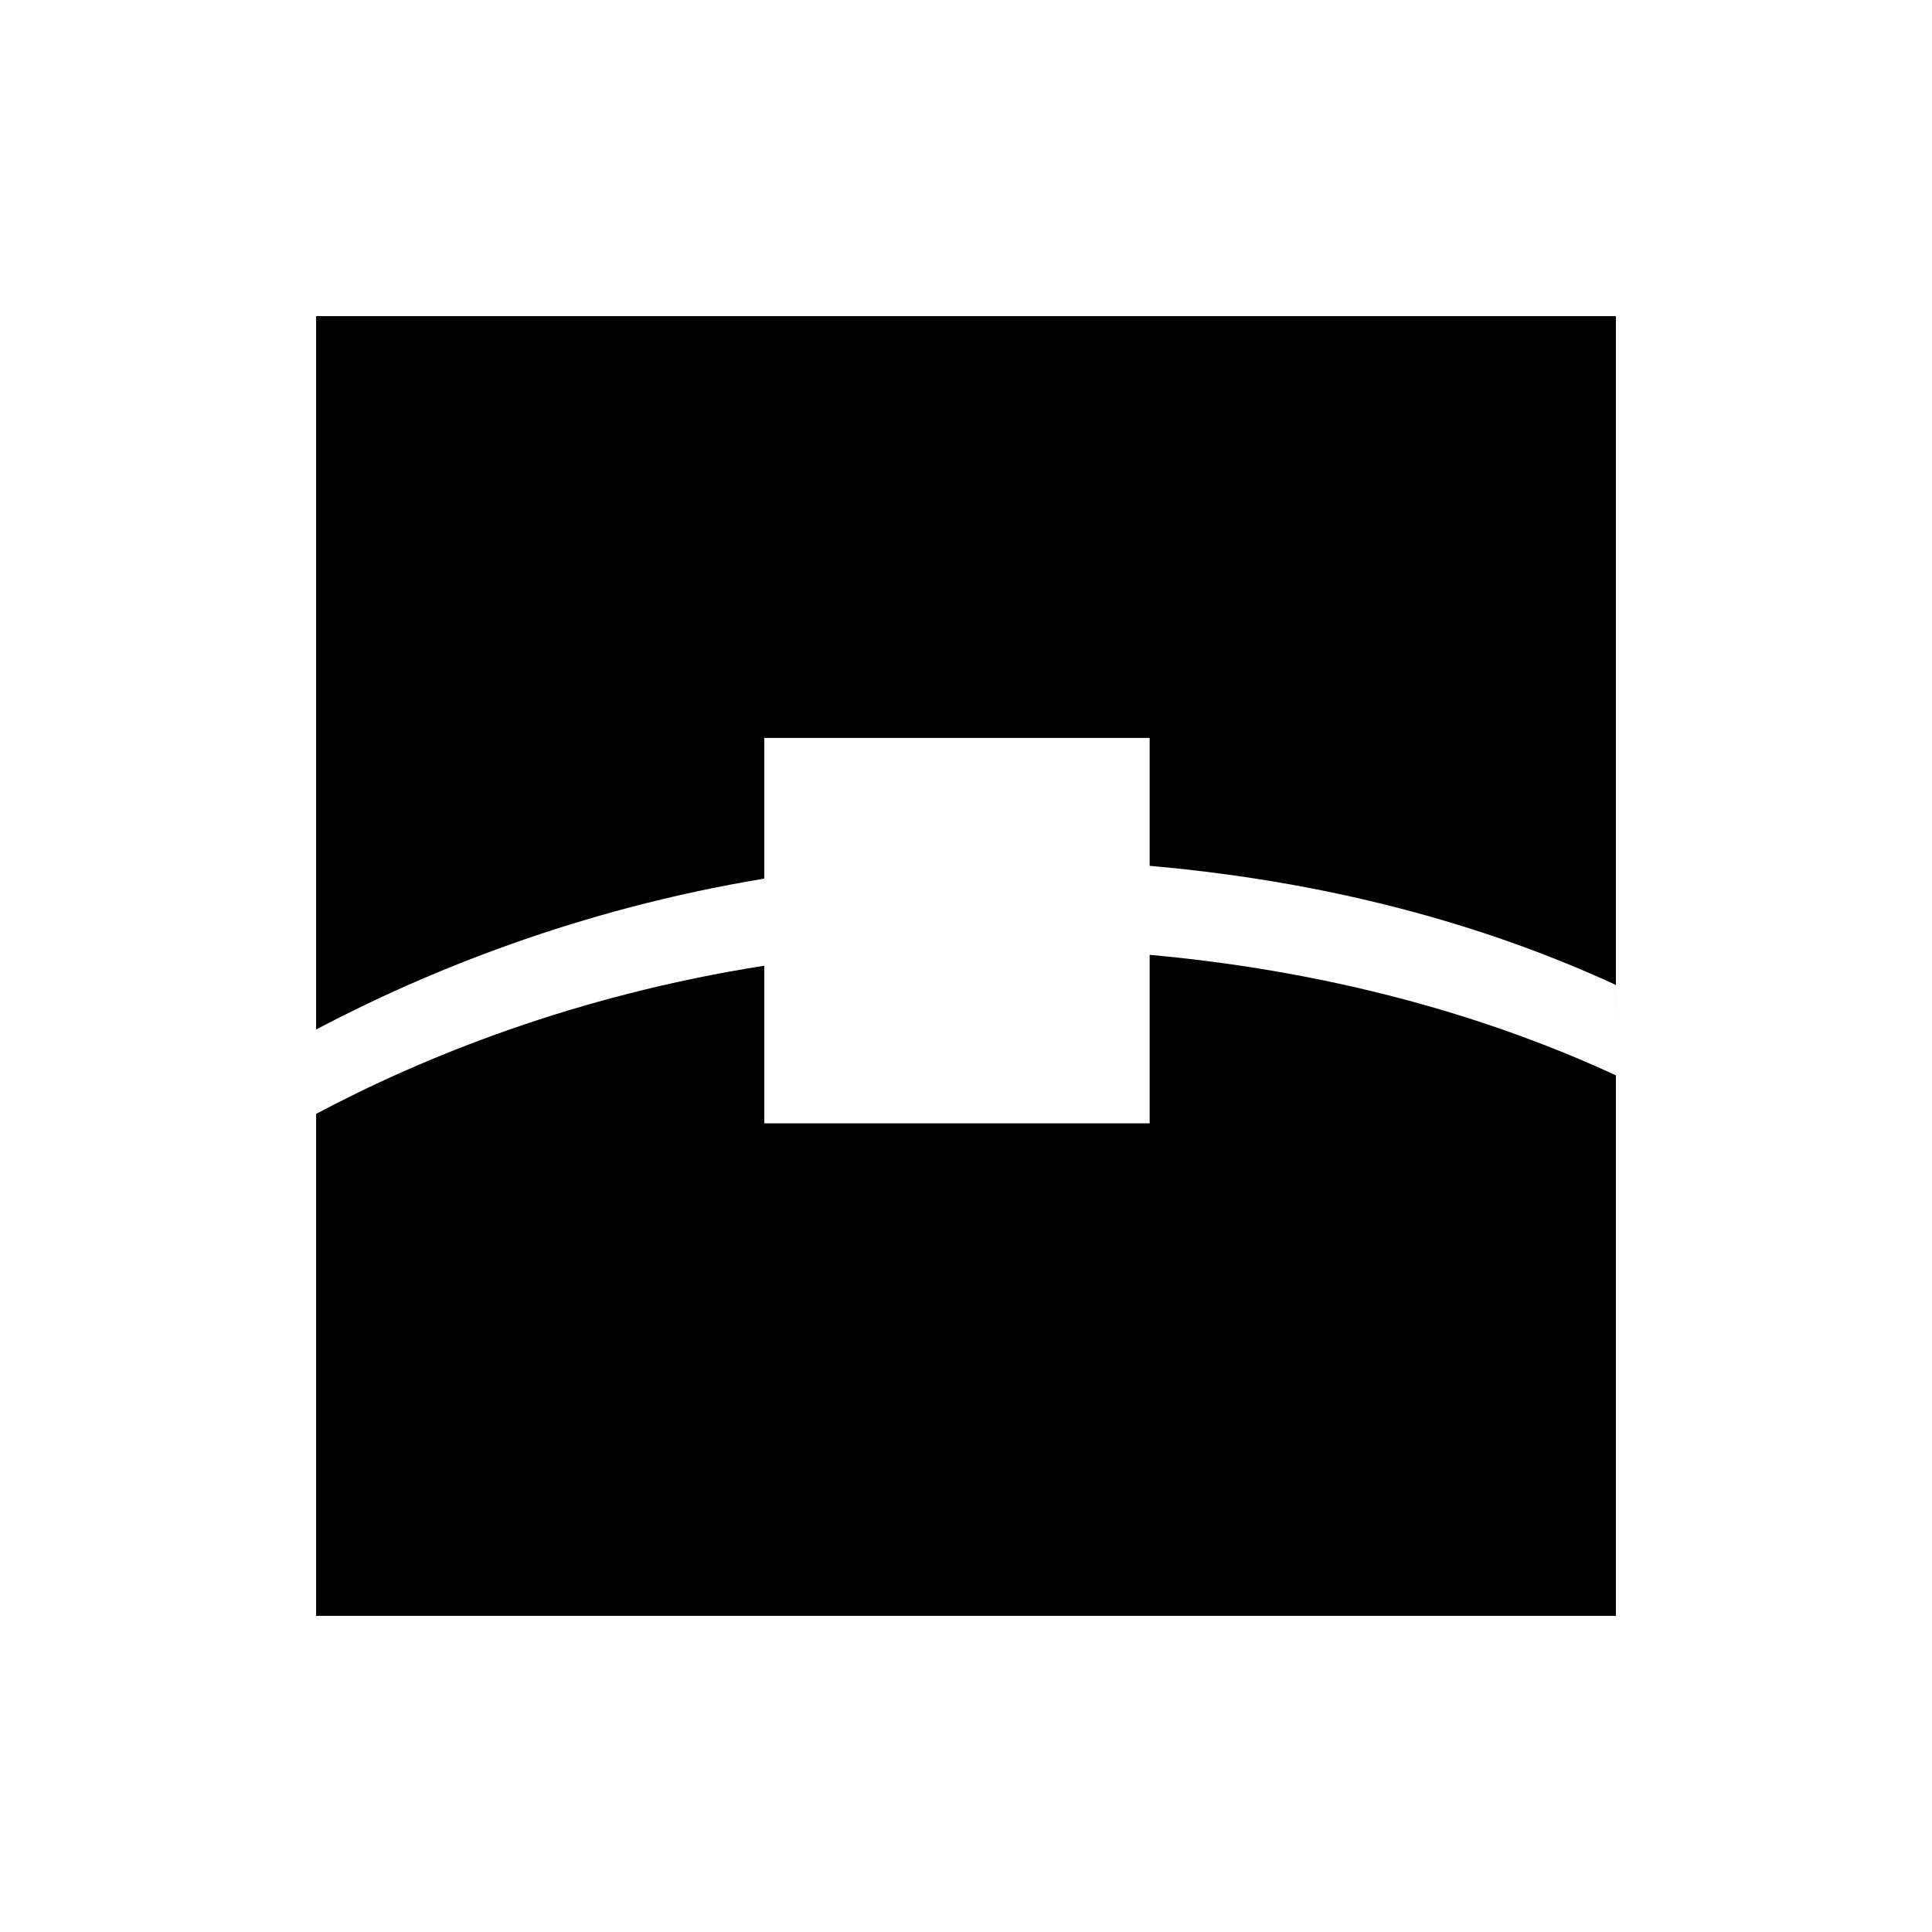 <?xml version="1.0" standalone="no"?>
<!DOCTYPE svg PUBLIC "-//W3C//DTD SVG 1.1//EN"
    "http://www.w3.org/Graphics/SVG/1.1/DTD/svg11.dtd">
<?xml-stylesheet type="text/css" href="..\content_delivery.css" ?>
<!-- Generator: Adobe Illustrator 14.0.0, SVG Export Plug-In . SVG Version: 6.00 Build 43363)  -->
<svg contentScriptType="text/ecmascript" zoomAndPan="magnify" xmlns:xlink="http://www.w3.org/1999/xlink" baseProfile="full"
    contentStyleType="text/css" id="Layer_1" enable-background="new 0 0 70 70" version="1.1" width="70px" xml:space="preserve"
    preserveAspectRatio="xMidYMid meet" viewBox="0 0 70 70" height="70px" xmlns="http://www.w3.org/2000/svg" x="0px" y="0px">      
    <g>           
        <path d="M27.691,26.737h13.963v4.634c7.146,0.625,12.748,2.403,16.893,4.316l0.001,1.638V11.453H11.453V37.3 
            c3.958-2.086,9.494-4.352,16.238-5.466V26.737z"/>           
        <path d="M41.654,40.701H27.691V34.99c-6.846,1.075-12.335,3.296-16.238,5.368v18.188h47.095V38.962 
            c-4.174-1.932-9.812-3.723-16.894-4.367V40.701z"/> </g> </svg>